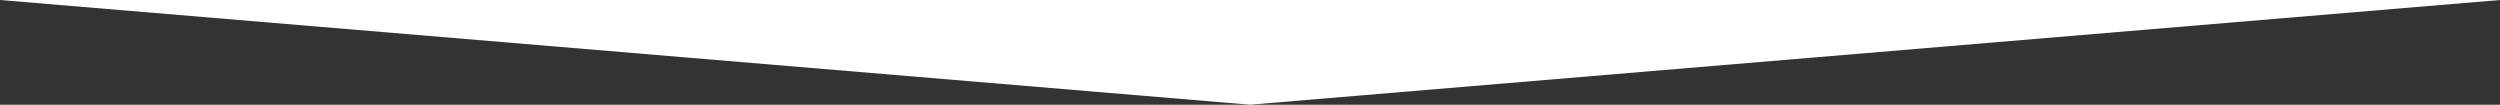 <?xml version="1.0" encoding="utf-8"?>
<!-- Generator: Adobe Illustrator 18.0.0, SVG Export Plug-In . SVG Version: 6.00 Build 0)  -->
<!DOCTYPE svg PUBLIC "-//W3C//DTD SVG 1.1//EN" "http://www.w3.org/Graphics/SVG/1.1/DTD/svg11.dtd">
<svg version="1.1" id="Слой_1" xmlns="http://www.w3.org/2000/svg" xmlns:xlink="http://www.w3.org/1999/xlink" x="0px" y="0px"
	 viewBox="0 92.8 272.2 11.4" enable-background="new 0 92.8 272.2 11.4" xml:space="preserve">
<rect x="0" y="92.8" width="272.2" height="11.4" fill="#333333" stroke="none"/>
<polygon fill="#FFFFFF" points="136.1,104.2 272.2,92.8 0,92.8 "/>
</svg>
